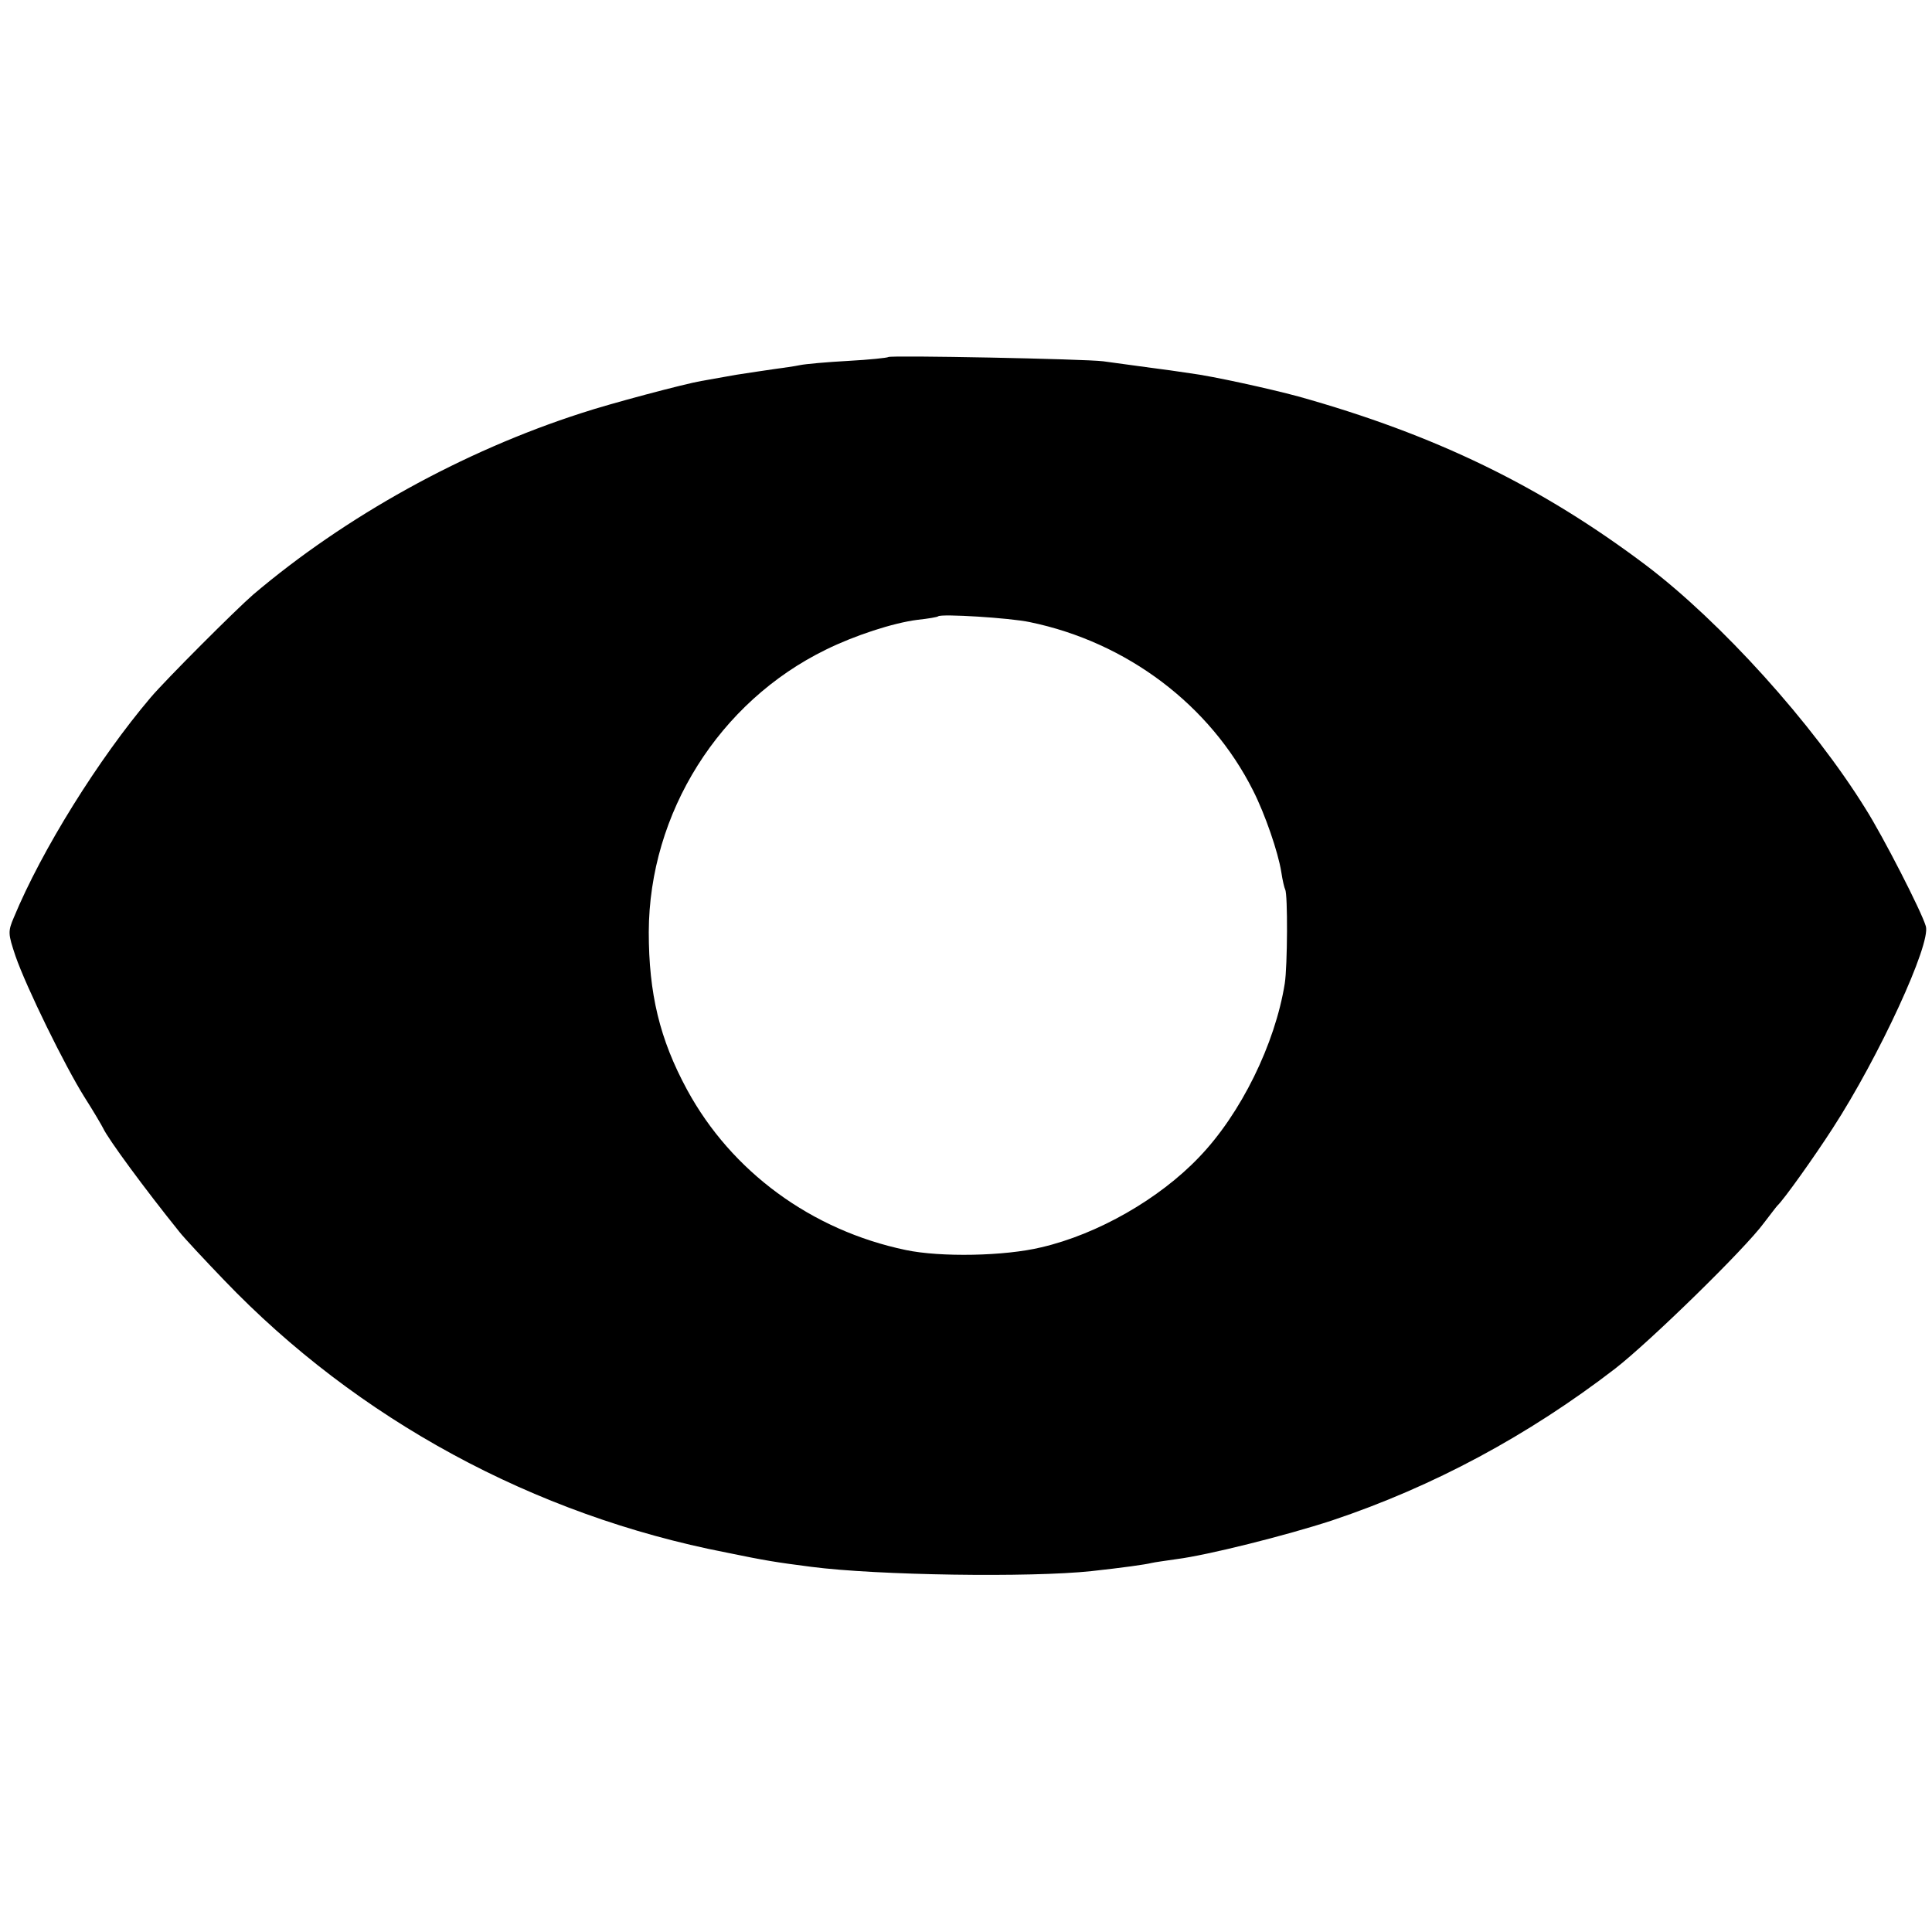 <?xml version="1.0" standalone="no"?>
<!DOCTYPE svg PUBLIC "-//W3C//DTD SVG 20010904//EN"
 "http://www.w3.org/TR/2001/REC-SVG-20010904/DTD/svg10.dtd">
<svg version="1.0" xmlns="http://www.w3.org/2000/svg"
 width="500pt" height="500pt" viewBox="0 0 500 500"
 preserveAspectRatio="xMidYMid meet">
<g transform="translate(0,500) scale(0.1,-0.1)"
fill="#000000" stroke="none">
<path d="M2299 4076 c-2 -2 -49 -7 -104 -10 -55 -3 -111 -8 -125 -11 -14 -3
-43 -7 -65 -10 -22 -3 -67 -10 -100 -15 -33 -6 -73 -13 -90 -16 -42 -7 -238
-59 -310 -83 -308 -99 -612 -268 -850 -470 -45 -39 -226 -220 -265 -266 -135
-159 -282 -395 -354 -569 -16 -37 -15 -43 4 -100 28 -81 128 -285 179 -366 23
-36 44 -72 48 -80 13 -28 107 -156 198 -269 11 -14 63 -70 115 -124 345 -360
801 -608 1300 -705 102 -21 127 -25 220 -37 170 -22 566 -28 725 -11 82 9 139
17 155 21 8 2 38 6 65 10 79 10 283 61 402 100 263 88 508 220 733 393 90 70
336 310 385 377 17 22 32 42 35 45 17 16 96 127 143 200 120 185 255 478 241
523 -11 38 -111 233 -156 304 -137 221 -374 483 -568 630 -272 205 -546 338
-900 437 -74 20 -224 53 -280 60 -25 4 -76 11 -115 16 -38 5 -88 12 -110 15
-46 6 -550 16 -556 11z m366 -686 c252 -52 467 -215 578 -436 31 -61 65 -160
73 -211 3 -21 8 -41 10 -45 7 -12 6 -198 -1 -243 -25 -157 -114 -338 -222
-450 -103 -108 -262 -199 -408 -233 -95 -23 -261 -26 -351 -7 -244 51 -451
203 -566 415 -71 131 -99 249 -99 408 1 308 182 596 459 731 73 36 173 69 237
77 28 3 51 7 53 9 7 7 186 -4 237 -15z"/>
</g>
</svg>
